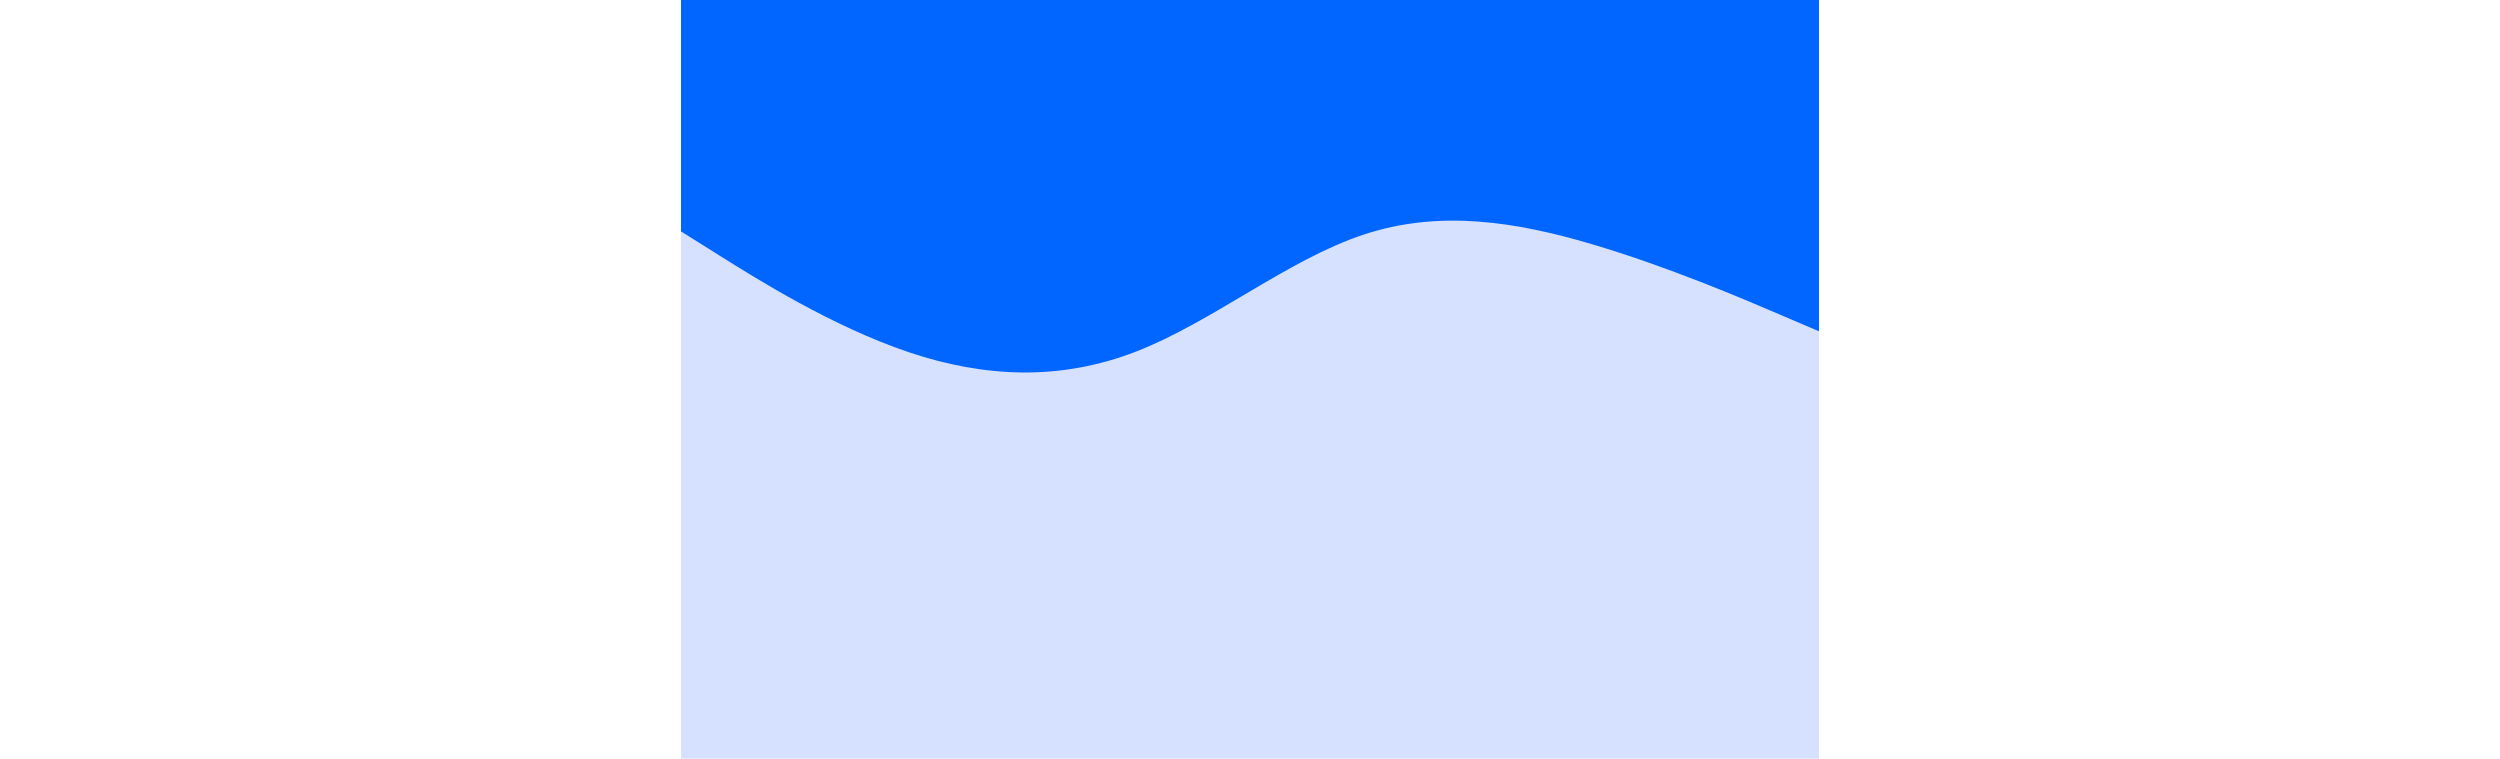 <svg id="visual" viewBox="0 0 900 600" width="1440" height="437" xmlns="http://www.w3.org/2000/svg" xmlns:xlink="http://www.w3.org/1999/xlink" version="1.1"><rect x="0" y="0" width="900" height="600" fill="#D6E1FF"></rect><path d="M0 183L30 201.8C60 220.7 120 258.3 180 278.5C240 298.7 300 301.3 360 278C420 254.7 480 205.3 540 185.5C600 165.7 660 175.3 720 193C780 210.7 840 236.3 870 249.2L900 262L900 0L870 0C840 0 780 0 720 0C660 0 600 0 540 0C480 0 420 0 360 0C300 0 240 0 180 0C120 0 60 0 30 0L0 0Z" fill="#0066FF" stroke-linecap="round" stroke-linejoin="miter"></path></svg>